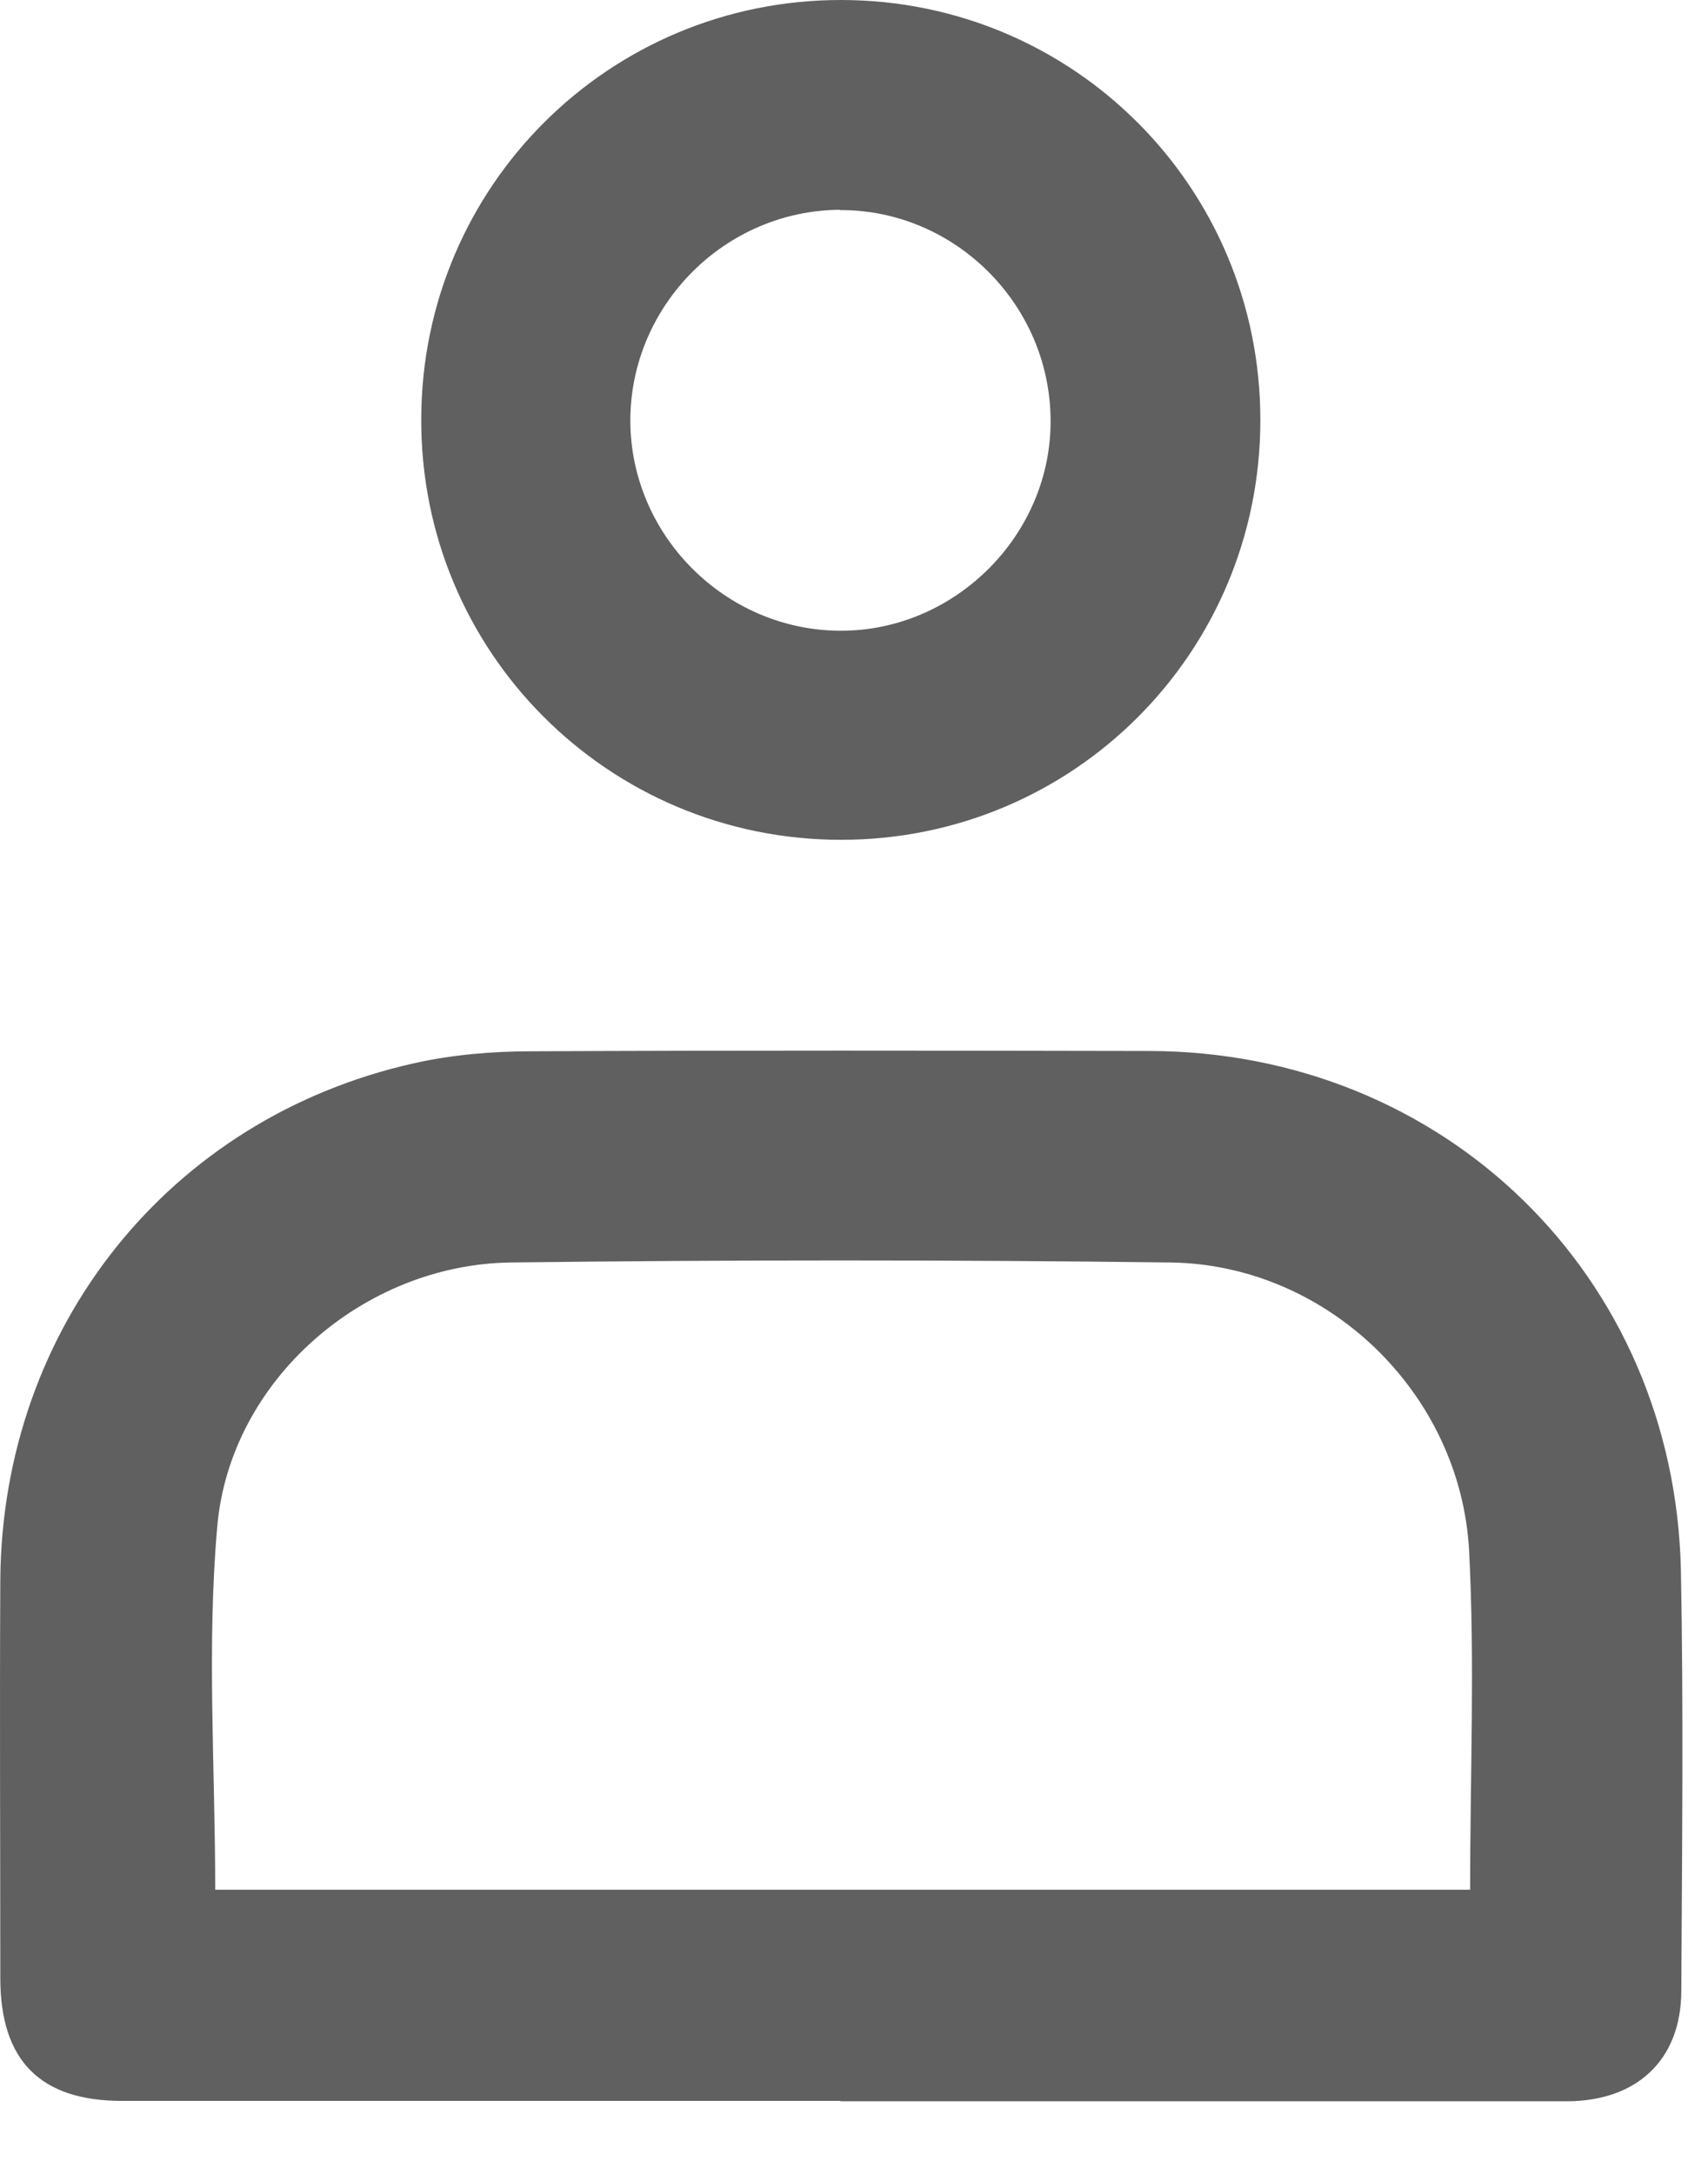 <svg width="22" height="28" viewBox="0 0 22 28" fill="none" xmlns="http://www.w3.org/2000/svg">
<path d="M10.825 27.06C7.74 27.06 4.656 27.06 1.571 27.06C0.519 27.06 0.004 26.541 0.004 25.48C0.004 23.768 -0.005 22.057 0.004 20.345C0.03 17.093 2.182 14.399 5.333 13.695C5.822 13.585 6.337 13.541 6.843 13.541C9.496 13.528 12.146 13.532 14.799 13.537C18.602 13.541 21.572 16.433 21.651 20.23C21.686 22.039 21.665 23.843 21.656 25.652C21.651 26.532 21.084 27.065 20.177 27.065C17.061 27.065 13.945 27.065 10.825 27.065V27.06ZM2.768 24.341H18.936C18.936 22.866 18.998 21.419 18.923 19.975C18.813 17.938 17.092 16.287 15.076 16.261C12.247 16.226 9.413 16.226 6.583 16.261C4.686 16.283 2.961 17.775 2.798 19.667C2.662 21.207 2.772 22.77 2.772 24.345L2.768 24.341Z" fill="#606060"/>
<path d="M16.234 5.413C16.234 8.405 13.827 10.817 10.834 10.817C7.833 10.817 5.412 8.392 5.426 5.391C5.434 2.398 7.85 -0.004 10.838 6.03534e-06C13.831 0.004 16.234 2.416 16.234 5.409V5.413ZM10.821 2.702C9.338 2.711 8.123 3.93 8.119 5.413C8.119 6.892 9.338 8.115 10.816 8.124C12.304 8.133 13.549 6.883 13.532 5.4C13.519 3.912 12.291 2.698 10.816 2.706L10.821 2.702Z" fill="#606060"/>
</svg>
